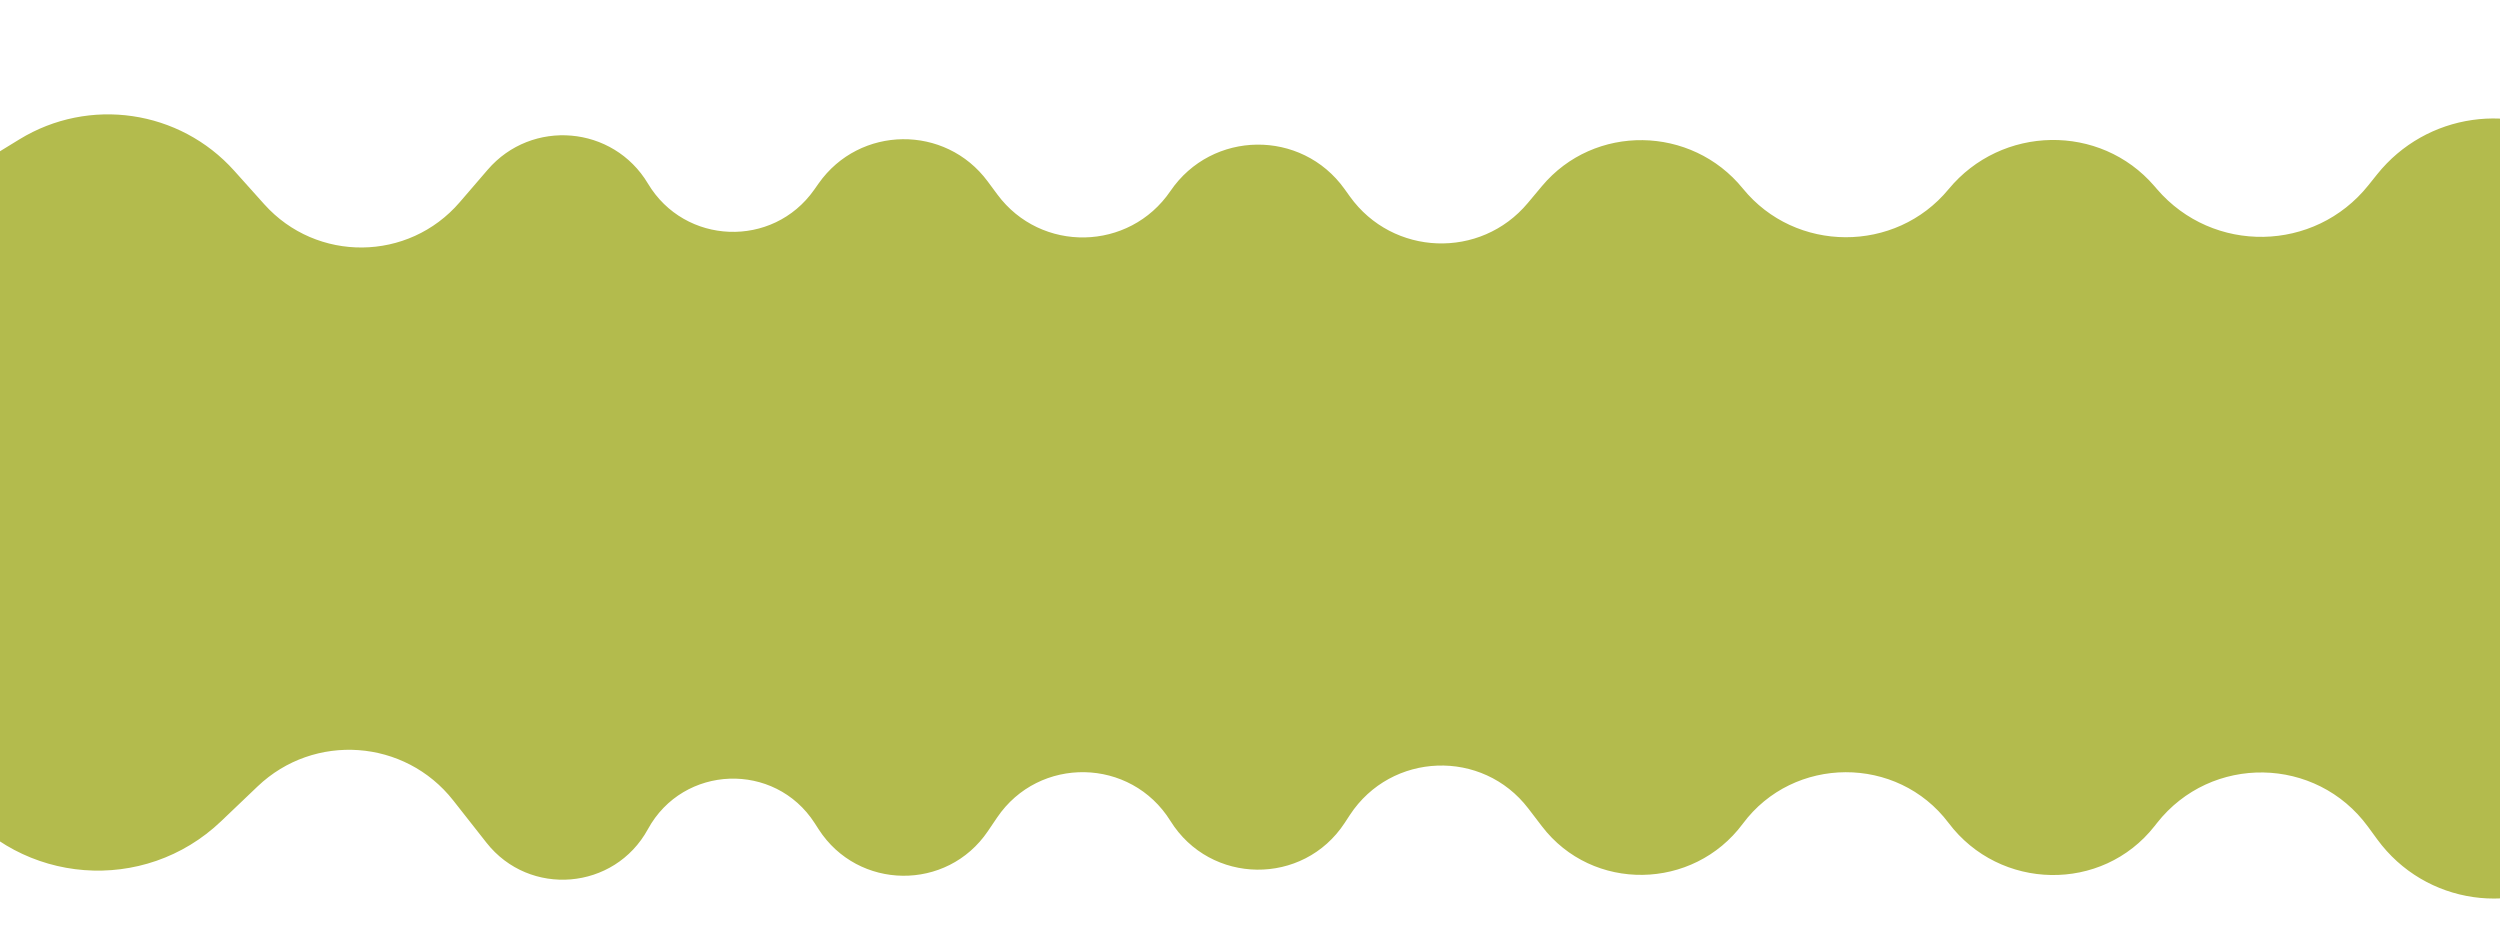 <svg width="420" height="157" viewBox="0 0 420 157" fill="none" xmlns="http://www.w3.org/2000/svg">
<g filter="url(#filter0_d_14_85)">
<path d="M-36.081 97.858C-54.742 73.581 -48.259 38.485 -22.155 22.478L-5.748 12.417C5.979 5.225 21.171 7.443 30.352 17.688L35.393 23.312C44.196 33.134 59.627 32.978 68.228 22.98L72.927 17.52C80.342 8.901 94.022 10.079 99.854 19.84C106.037 30.188 120.823 30.746 127.769 20.895L128.533 19.811C135.412 10.053 149.822 9.883 156.93 19.476L158.556 21.672C165.864 31.536 180.721 31.241 187.632 21.094C194.609 10.851 209.65 10.669 216.872 20.742L217.774 22.001C224.98 32.051 239.73 32.601 247.664 23.116L250.041 20.274C258.833 9.764 275.161 10.043 283.802 20.678C292.624 31.534 309.456 31.587 318.355 20.794C327.237 10.021 343.825 9.676 352.932 20.261L353.368 20.768C362.791 31.72 379.846 31.418 388.875 20.14L390.353 18.294C398.595 8.001 413.407 5.862 424.222 13.405L443.523 26.865C456.98 36.249 465 51.619 465 68.025V79.565C465 95.097 457.755 109.74 445.408 119.163L424.679 134.982C413.876 143.227 398.408 140.989 390.383 130.021L388.822 127.887C380.122 115.995 362.475 115.689 353.369 127.272L352.964 127.787C344.142 139.008 326.949 138.651 318.36 127.252C309.759 115.835 292.314 115.908 283.793 127.384C275.453 138.617 258.535 138.925 250.039 127.81L247.762 124.831C240.064 114.76 224.723 115.317 217.776 125.921L216.902 127.256C209.949 137.867 194.335 137.685 187.632 126.915C180.988 116.241 165.556 115.945 158.507 126.356L156.96 128.642C150.109 138.76 135.149 138.59 128.531 128.318L127.865 127.283C121.164 116.883 105.776 117.442 99.848 128.3C94.239 138.573 79.954 139.765 72.719 130.564L67.139 123.466C59.023 113.143 43.779 112.053 34.276 121.118L28.132 126.98C15.241 139.277 -5.468 137.684 -16.325 123.558L-36.081 97.858Z" fill="#B3BB4D"/>
</g>
<defs>
<filter id="filter0_d_14_85" x="-46.769" y="0" width="526.269" height="166.5" filterUnits="userSpaceOnUse" color-interpolation-filters="sRGB">
<feFlood flood-opacity="0" result="BackgroundImageFix"/>
<feColorMatrix in="SourceAlpha" type="matrix" values="0 0 0 0 0 0 0 0 0 0 0 0 0 0 0 0 0 0 127 0" result="hardAlpha"/>
<feOffset dx="9" dy="11"/>
<feGaussianBlur stdDeviation="2.75"/>
<feComposite in2="hardAlpha" operator="out"/>
<feColorMatrix type="matrix" values="0 0 0 0 0 0 0 0 0 0 0 0 0 0 0 0 0 0 0.25 0"/>
<feBlend mode="normal" in2="BackgroundImageFix" result="effect1_dropShadow_14_85"/>
<feBlend mode="normal" in="SourceGraphic" in2="effect1_dropShadow_14_85" result="shape"/>
</filter>
</defs>
</svg>
